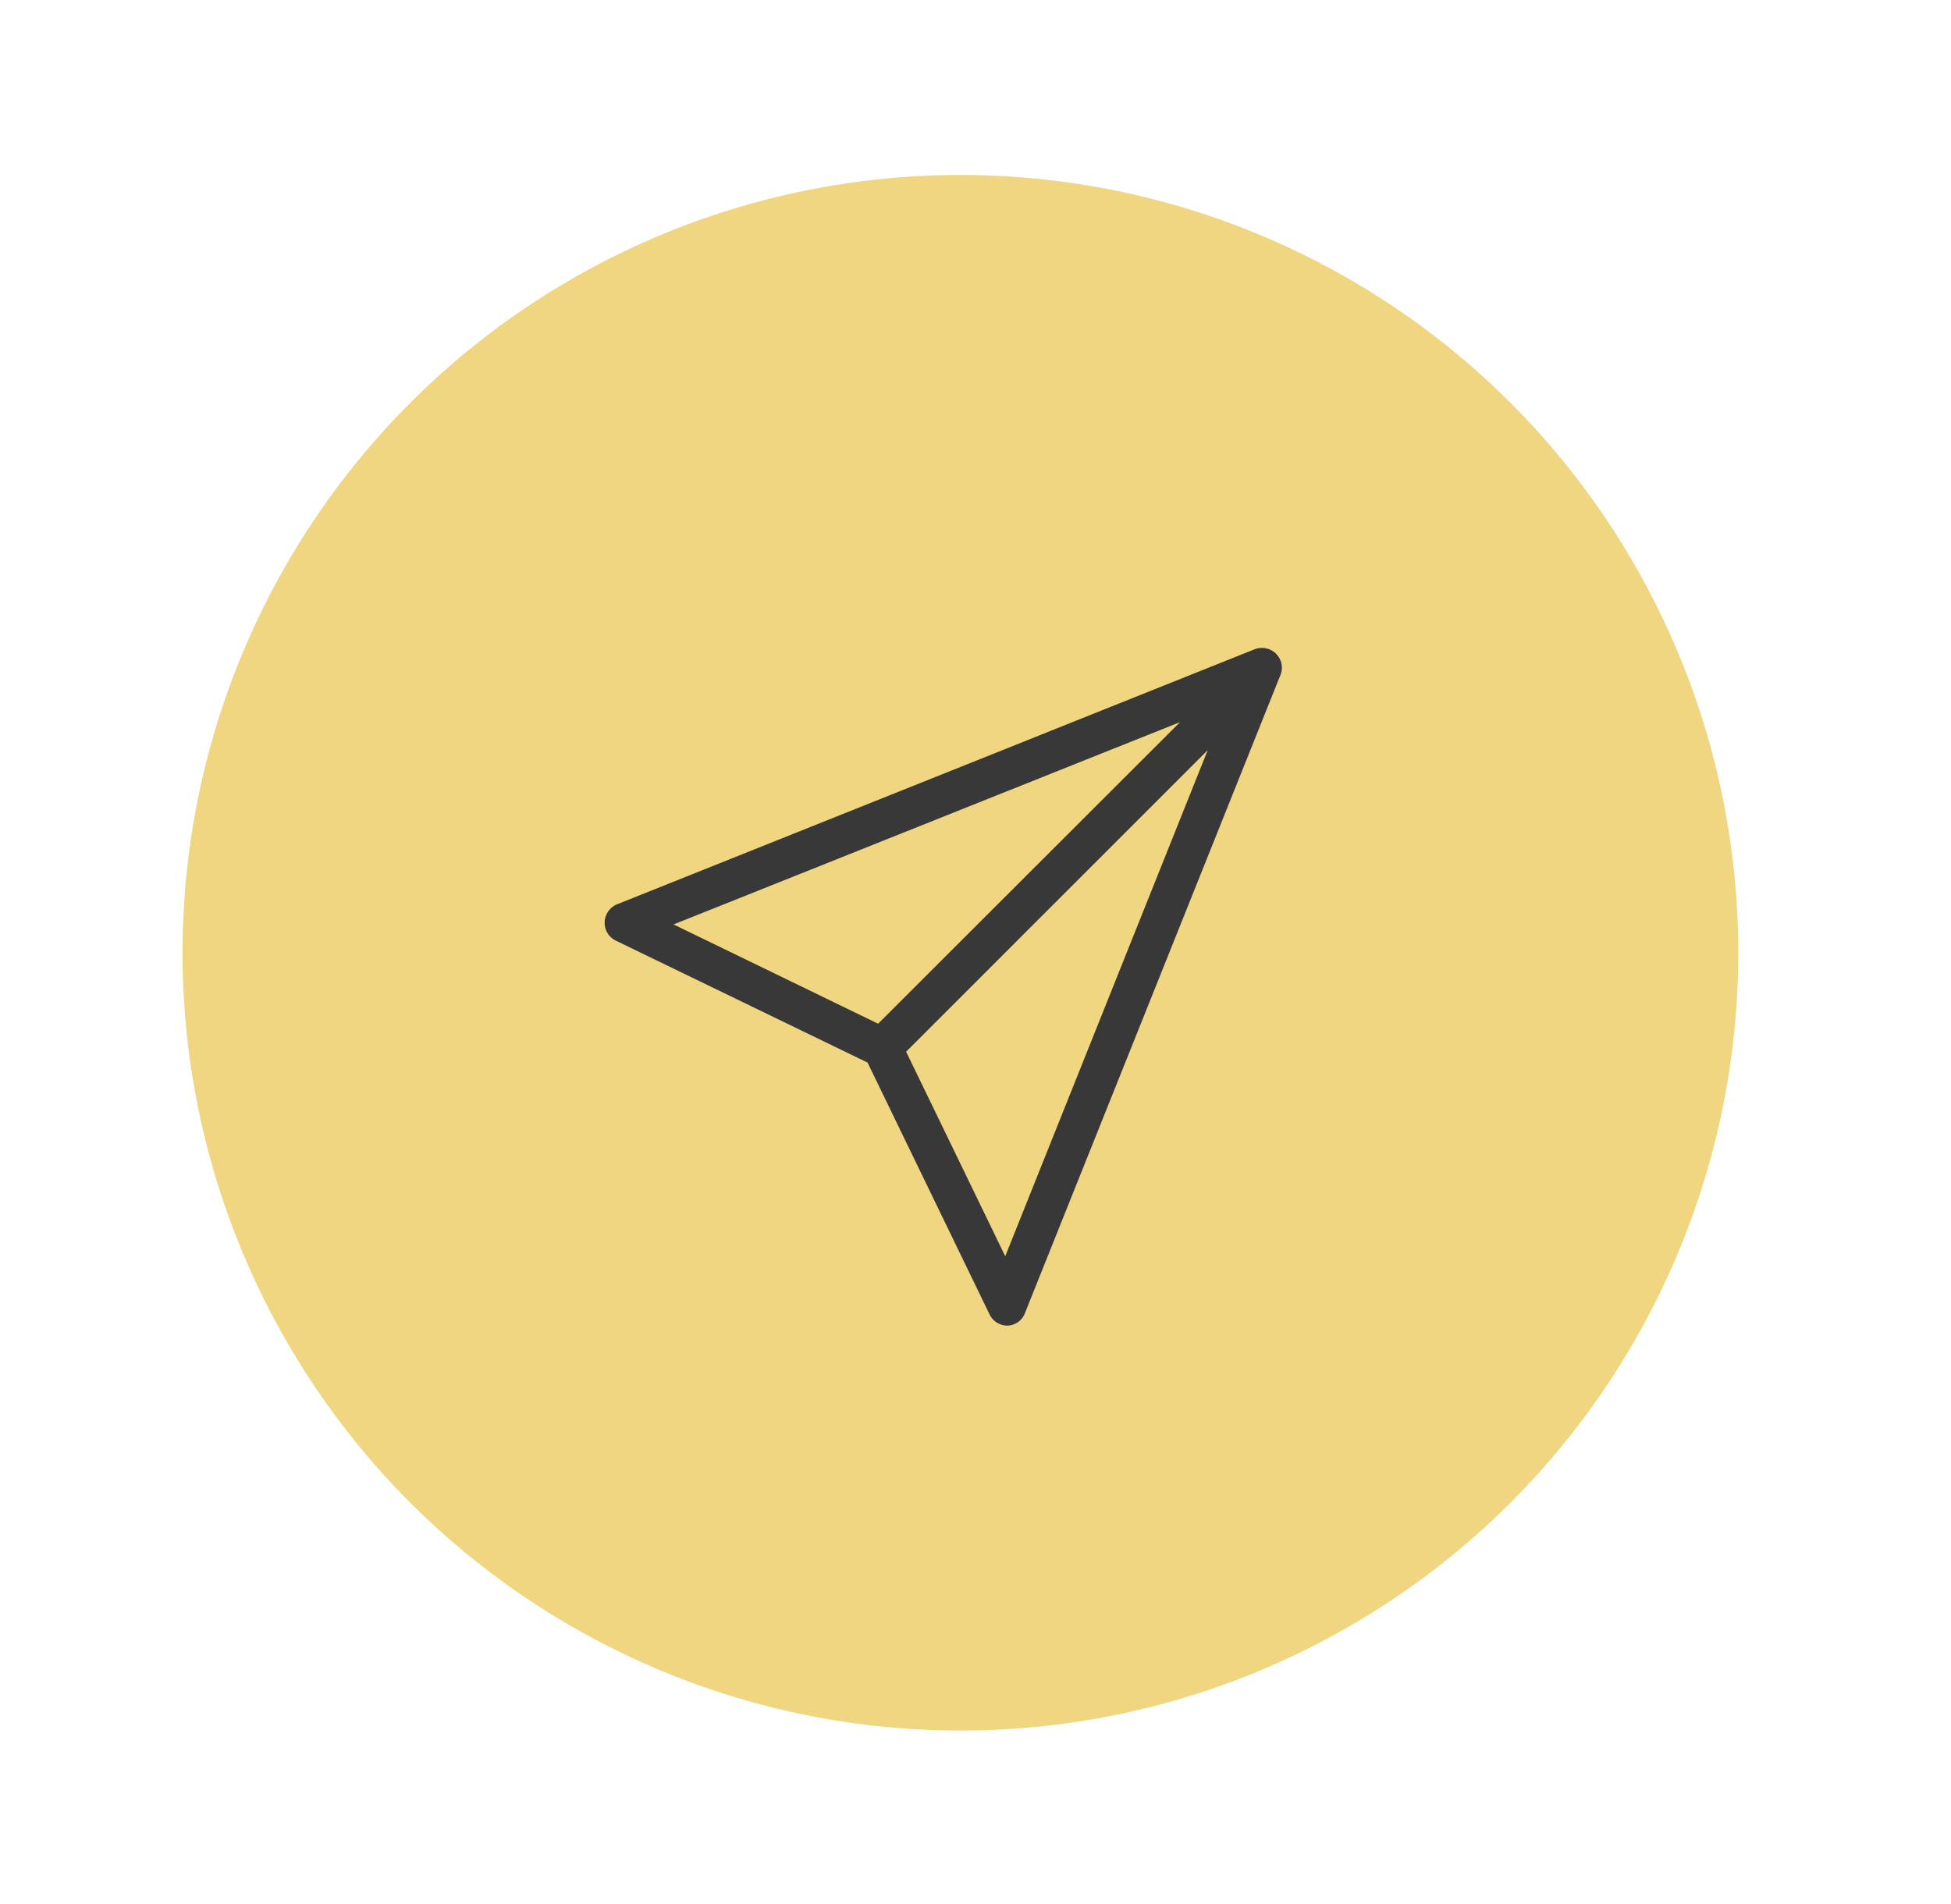 <svg id="Capa_1" data-name="Capa 1" xmlns="http://www.w3.org/2000/svg" viewBox="0 0 124 121"><defs><style>.cls-1{fill:#eccc62;opacity:0.8;}.cls-2{fill:#383838;}</style></defs><title>webToken</title><circle class="cls-1" cx="61.04" cy="60.56" r="49.44"/><path class="cls-2" d="M81.1,41.55a1.28,1.28,0,0,0-1.36-.28L39.22,57.48a1.28,1.28,0,0,0-.79,1.13,1.26,1.26,0,0,0,.71,1.18l16,7.75,7.75,16a1.26,1.26,0,0,0,1.13.72h0a1.22,1.22,0,0,0,1.12-.79L81.38,42.91A1.25,1.25,0,0,0,81.1,41.55ZM42.81,58.76,75,45.9,55.81,65.07ZM63.89,79.85l-6.3-13L76.76,47.68Z"/></svg>